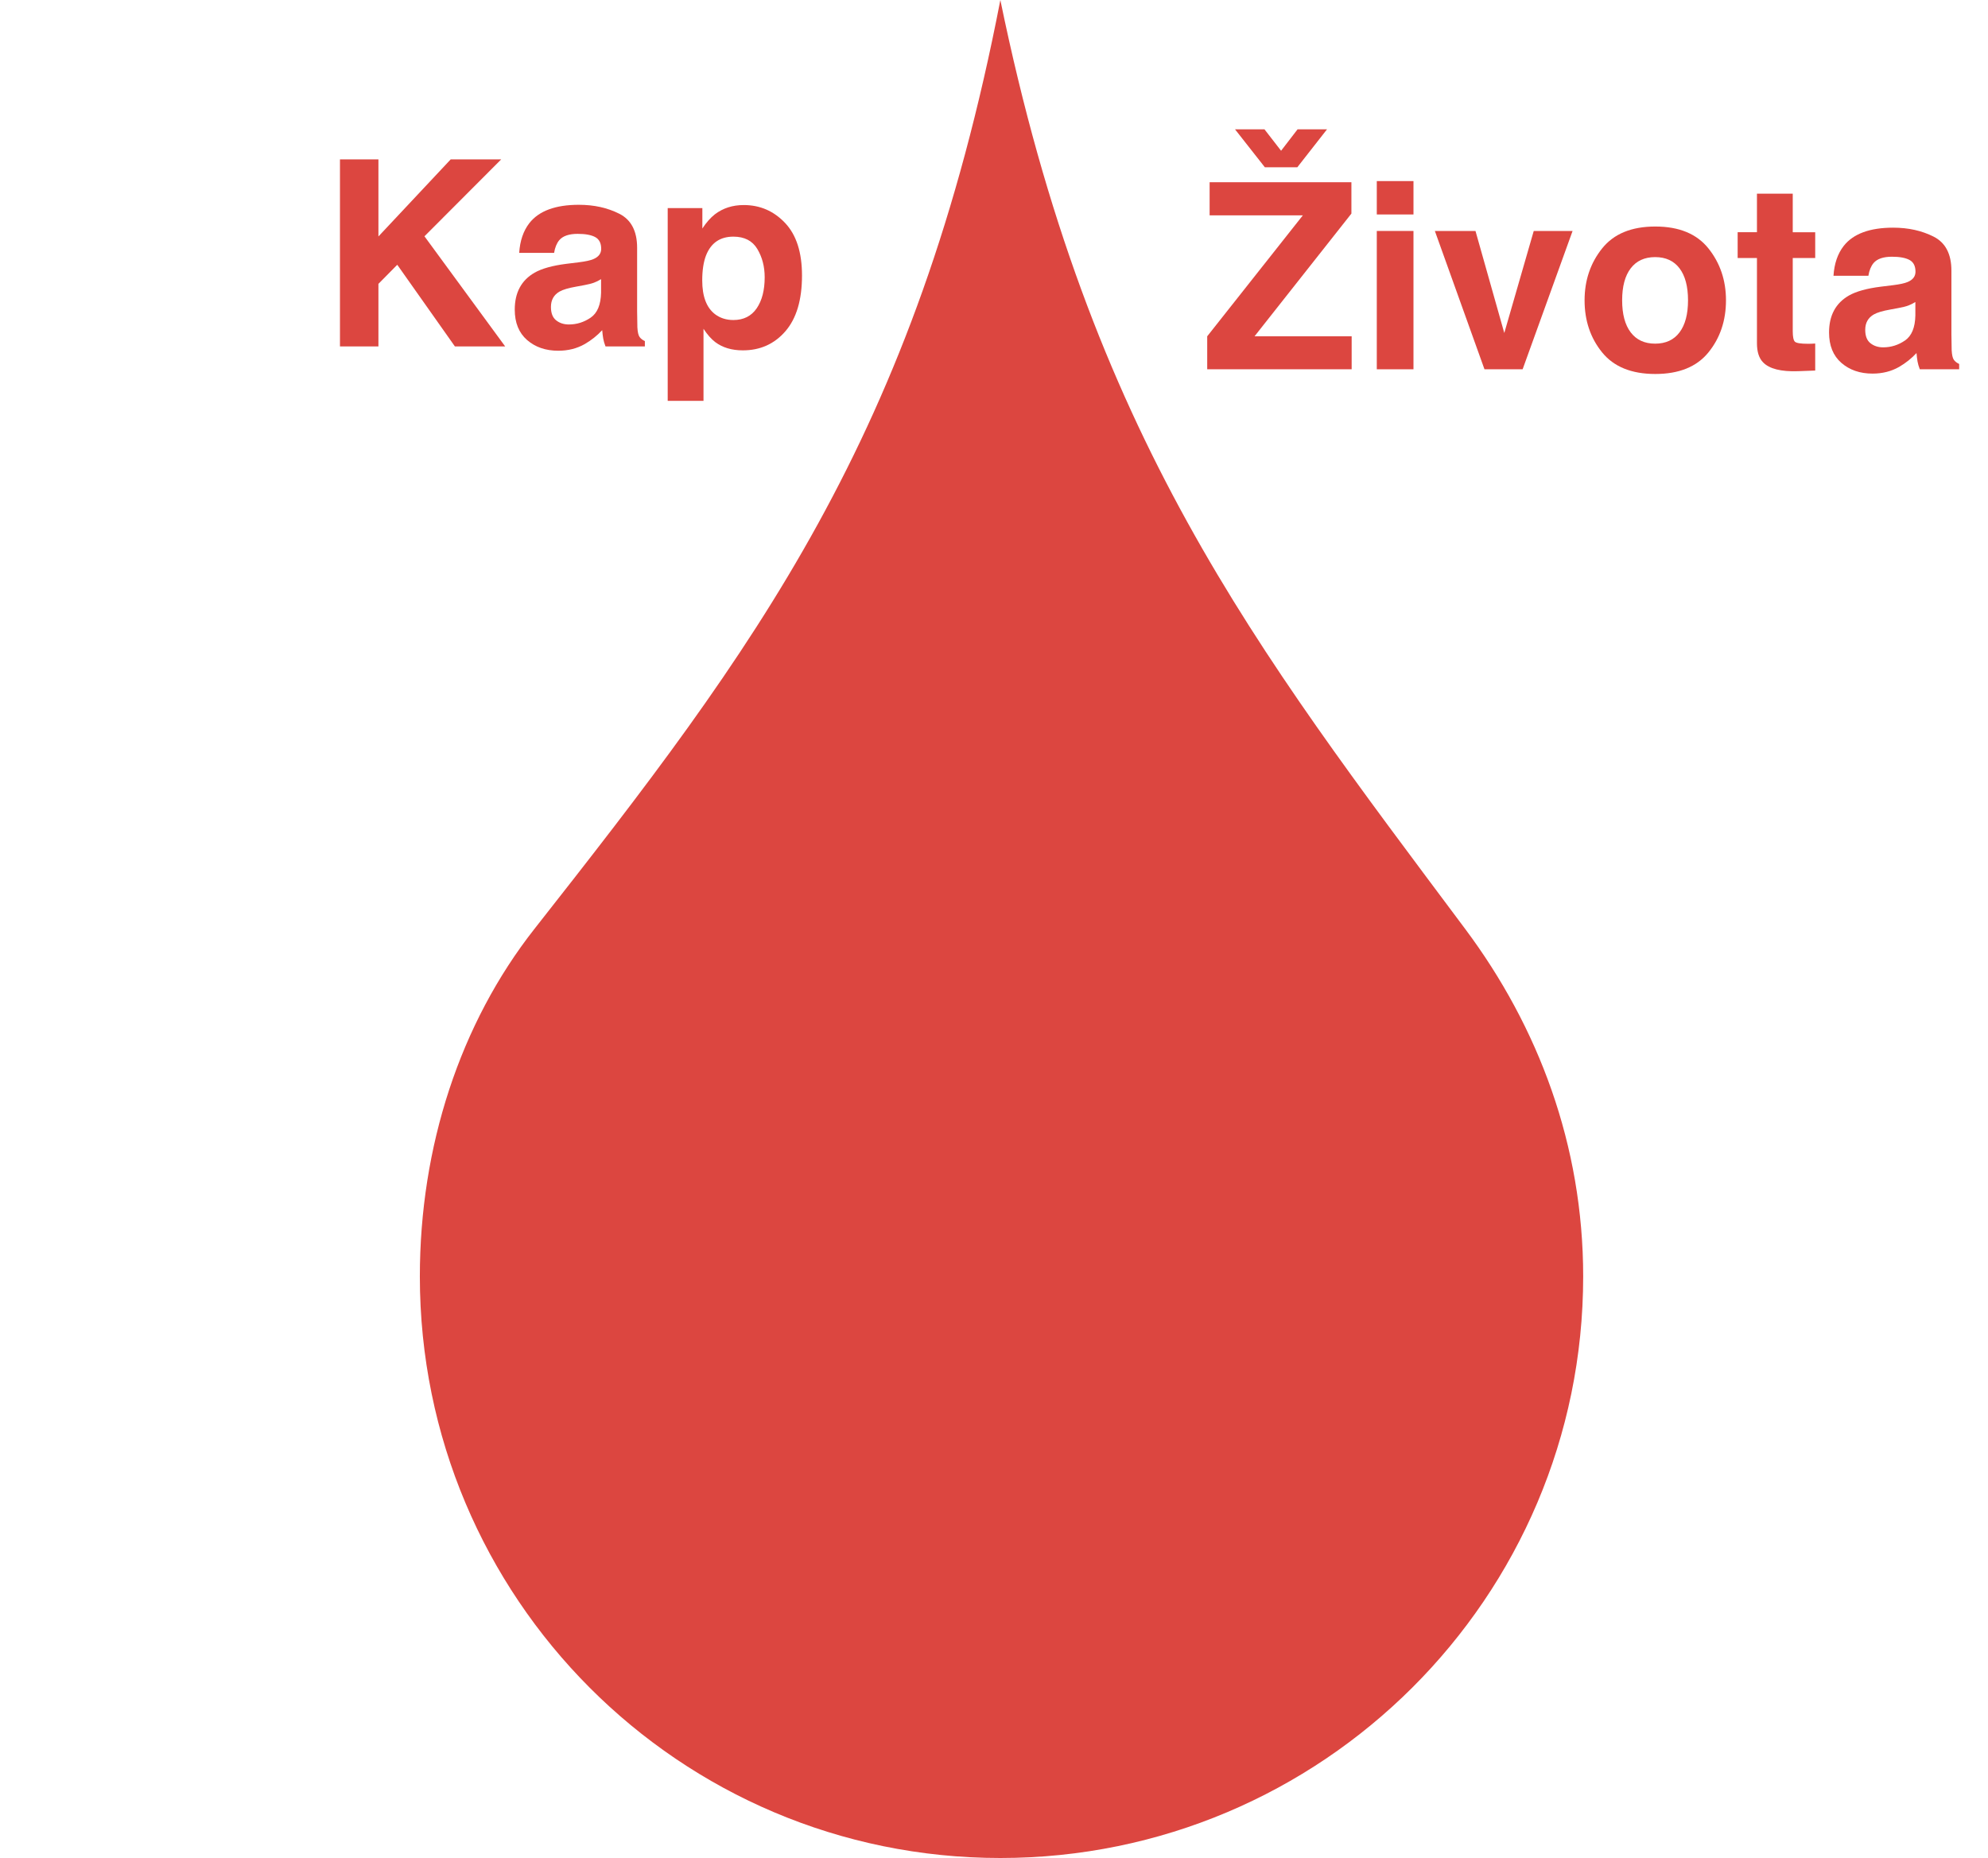 <?xml version="1.0" encoding="utf-8"?>
<!-- Generator: Adobe Illustrator 16.0.0, SVG Export Plug-In . SVG Version: 6.00 Build 0)  -->
<!DOCTYPE svg PUBLIC "-//W3C//DTD SVG 1.1//EN" "http://www.w3.org/Graphics/SVG/1.1/DTD/svg11.dtd">
<svg version="1.1" id="Layer_1" xmlns="http://www.w3.org/2000/svg" xmlns:xlink="http://www.w3.org/1999/xlink" x="0px" y="0px"
	 width="550.62px" height="514.72px" viewBox="-71.526 0 550.62 514.72" enable-background="new -71.526 0 550.62 514.72"
	 xml:space="preserve">
<path fill="#DC4640" d="M205.545,0.01c24.859,120.789,70.329,179.121,128.761,257.355c20.218,27.065,32.665,59.868,32.665,96.251
	c0,88.966-72.445,161.104-161.418,161.104c-88.965,0-160.792-72.139-160.792-161.104c0-35.906,11.109-70.037,31.714-96.251
	C137.459,179.782,182.092,121.131,205.545,0V0.01z"/>
<g>
	<path fill="#DC4640" d="M22.636,44.147h10.652v21.352L53.31,44.147h13.991L46.037,65.46l22.355,30.508H54.469l-15.965-22.62
		l-5.216,5.288v17.332H22.636V44.147z"/>
	<path fill="#DC4640" d="M88.826,72.659c1.864-0.234,3.198-0.527,4.001-0.879c1.441-0.609,2.161-1.559,2.161-2.848
		c0-1.57-0.553-2.654-1.657-3.252s-2.727-0.896-4.864-0.896c-2.399,0-4.099,0.586-5.097,1.758c-0.713,0.867-1.188,2.039-1.425,3.516
		h-9.668c0.212-3.352,1.153-6.105,2.825-8.262c2.659-3.375,7.226-5.062,13.699-5.062c4.213,0,7.956,0.832,11.229,2.496
		c3.271,1.665,4.907,4.805,4.907,9.422v17.578c0,1.219,0.022,2.695,0.07,4.43c0.07,1.313,0.269,2.203,0.598,2.672
		c0.328,0.469,0.82,0.856,1.477,1.16v1.477H96.183c-0.305-0.773-0.516-1.5-0.633-2.18c-0.118-0.68-0.211-1.453-0.281-2.32
		c-1.391,1.5-2.994,2.777-4.81,3.832c-2.168,1.242-4.621,1.863-7.355,1.863c-3.488,0-6.371-0.99-8.646-2.971
		s-3.412-4.787-3.412-8.42c0-4.711,1.829-8.121,5.489-10.23c2.008-1.148,4.959-1.969,8.854-2.461L88.826,72.659z M94.952,77.335
		c-0.641,0.399-1.289,0.721-1.941,0.967c-0.654,0.246-1.551,0.475-2.691,0.686l-2.28,0.422c-2.138,0.375-3.673,0.832-4.605,1.371
		c-1.578,0.914-2.367,2.333-2.367,4.254c0,1.711,0.481,2.948,1.446,3.709c0.963,0.762,2.135,1.143,3.516,1.143
		c2.189,0,4.206-0.633,6.051-1.898s2.803-3.574,2.873-6.926V77.335z"/>
	<path fill="#DC4640" d="M145.917,61.761c3.126,3.305,4.688,8.156,4.688,14.555c0,6.75-1.527,11.895-4.582,15.434
		c-3.056,3.539-6.989,5.309-11.801,5.309c-3.067,0-5.614-0.762-7.644-2.285c-1.108-0.844-2.193-2.074-3.255-3.691v19.969h-9.914
		V57.647h9.598v5.66c1.085-1.664,2.241-2.976,3.468-3.938c2.24-1.71,4.905-2.566,7.996-2.566
		C138.976,56.804,142.792,58.456,145.917,61.761z M138.227,68.968c-1.362-2.273-3.57-3.41-6.624-3.41
		c-3.671,0-6.192,1.723-7.565,5.168c-0.711,1.828-1.065,4.148-1.065,6.961c0,4.453,1.194,7.582,3.585,9.387
		c1.42,1.055,3.102,1.582,5.044,1.582c2.817,0,4.968-1.078,6.448-3.234c1.479-2.156,2.22-5.027,2.22-8.613
		C140.269,73.854,139.588,71.241,138.227,68.968z"/>
</g>
<g>
	<path fill="#DC4640" d="M262.838,93.163l26.486-33.504h-25.818v-9.176h39.27v8.684l-26.829,33.996h26.899v9.141h-40.008V93.163z
		 M278.799,46.334l-8.262-10.512h8.156l4.605,5.941l4.57-5.941h8.156l-8.227,10.512H278.799z"/>
	<path fill="#DC4640" d="M319.967,59.413h-10.16v-9.246h10.16V59.413z M309.807,63.983h10.16v38.32h-10.16V63.983z"/>
	<path fill="#DC4640" d="M353.277,63.983h10.758l-13.838,38.32h-10.564l-13.742-38.32h11.25l7.98,28.266L353.277,63.983z"/>
	<path fill="#DC4640" d="M401.67,97.615c-3.234,3.993-8.145,5.989-14.73,5.989c-6.587,0-11.496-1.996-14.73-5.989
		c-3.234-3.992-4.852-8.799-4.852-14.419c0-5.526,1.617-10.315,4.852-14.366s8.144-6.077,14.73-6.077
		c6.586,0,11.496,2.026,14.73,6.077s4.852,8.84,4.852,14.366C406.521,88.816,404.904,93.623,401.67,97.615z M393.654,92.078
		c1.569-2.083,2.355-5.043,2.355-8.882c0-3.838-0.786-6.793-2.355-8.864c-1.57-2.071-3.82-3.107-6.75-3.107
		c-2.931,0-5.186,1.036-6.768,3.107s-2.373,5.026-2.373,8.864c0,3.839,0.791,6.799,2.373,8.882s3.837,3.124,6.768,3.124
		C389.834,95.202,392.084,94.161,393.654,92.078z"/>
	<path fill="#DC4640" d="M409.756,71.471v-7.137h5.344V53.647h9.914v10.688h6.223v7.137h-6.223v20.25
		c0,1.57,0.198,2.549,0.598,2.936c0.398,0.387,1.617,0.58,3.656,0.58c0.304,0,0.627-0.005,0.967-0.018
		c0.339-0.012,0.673-0.029,1.002-0.053v7.488l-4.746,0.176c-4.734,0.164-7.969-0.656-9.703-2.461
		c-1.125-1.148-1.688-2.918-1.688-5.309v-23.59H409.756z"/>
	<path fill="#DC4640" d="M452.848,78.995c1.864-0.234,3.198-0.527,4.001-0.879c1.441-0.609,2.161-1.559,2.161-2.848
		c0-1.57-0.553-2.654-1.657-3.252s-2.727-0.896-4.864-0.896c-2.399,0-4.099,0.586-5.097,1.758c-0.713,0.867-1.188,2.039-1.425,3.516
		h-9.668c0.212-3.352,1.153-6.105,2.825-8.262c2.659-3.375,7.226-5.062,13.699-5.062c4.213,0,7.956,0.832,11.229,2.496
		c3.271,1.665,4.907,4.805,4.907,9.422v17.578c0,1.219,0.022,2.695,0.07,4.43c0.07,1.313,0.269,2.203,0.598,2.672
		c0.328,0.469,0.82,0.856,1.477,1.16v1.477h-10.898c-0.305-0.773-0.516-1.5-0.633-2.18c-0.118-0.68-0.211-1.453-0.281-2.32
		c-1.391,1.5-2.994,2.777-4.81,3.832c-2.168,1.242-4.621,1.863-7.355,1.863c-3.488,0-6.371-0.99-8.646-2.971
		s-3.412-4.787-3.412-8.42c0-4.711,1.829-8.121,5.489-10.23c2.008-1.148,4.959-1.969,8.854-2.461L452.848,78.995z M458.974,83.67
		c-0.641,0.399-1.289,0.721-1.941,0.967c-0.654,0.246-1.551,0.475-2.691,0.686l-2.28,0.422c-2.138,0.375-3.673,0.832-4.605,1.371
		c-1.578,0.914-2.367,2.333-2.367,4.254c0,1.711,0.481,2.948,1.446,3.709c0.963,0.762,2.135,1.143,3.516,1.143
		c2.189,0,4.206-0.633,6.051-1.898s2.803-3.574,2.873-6.926V83.67z"/>
</g>
</svg>
